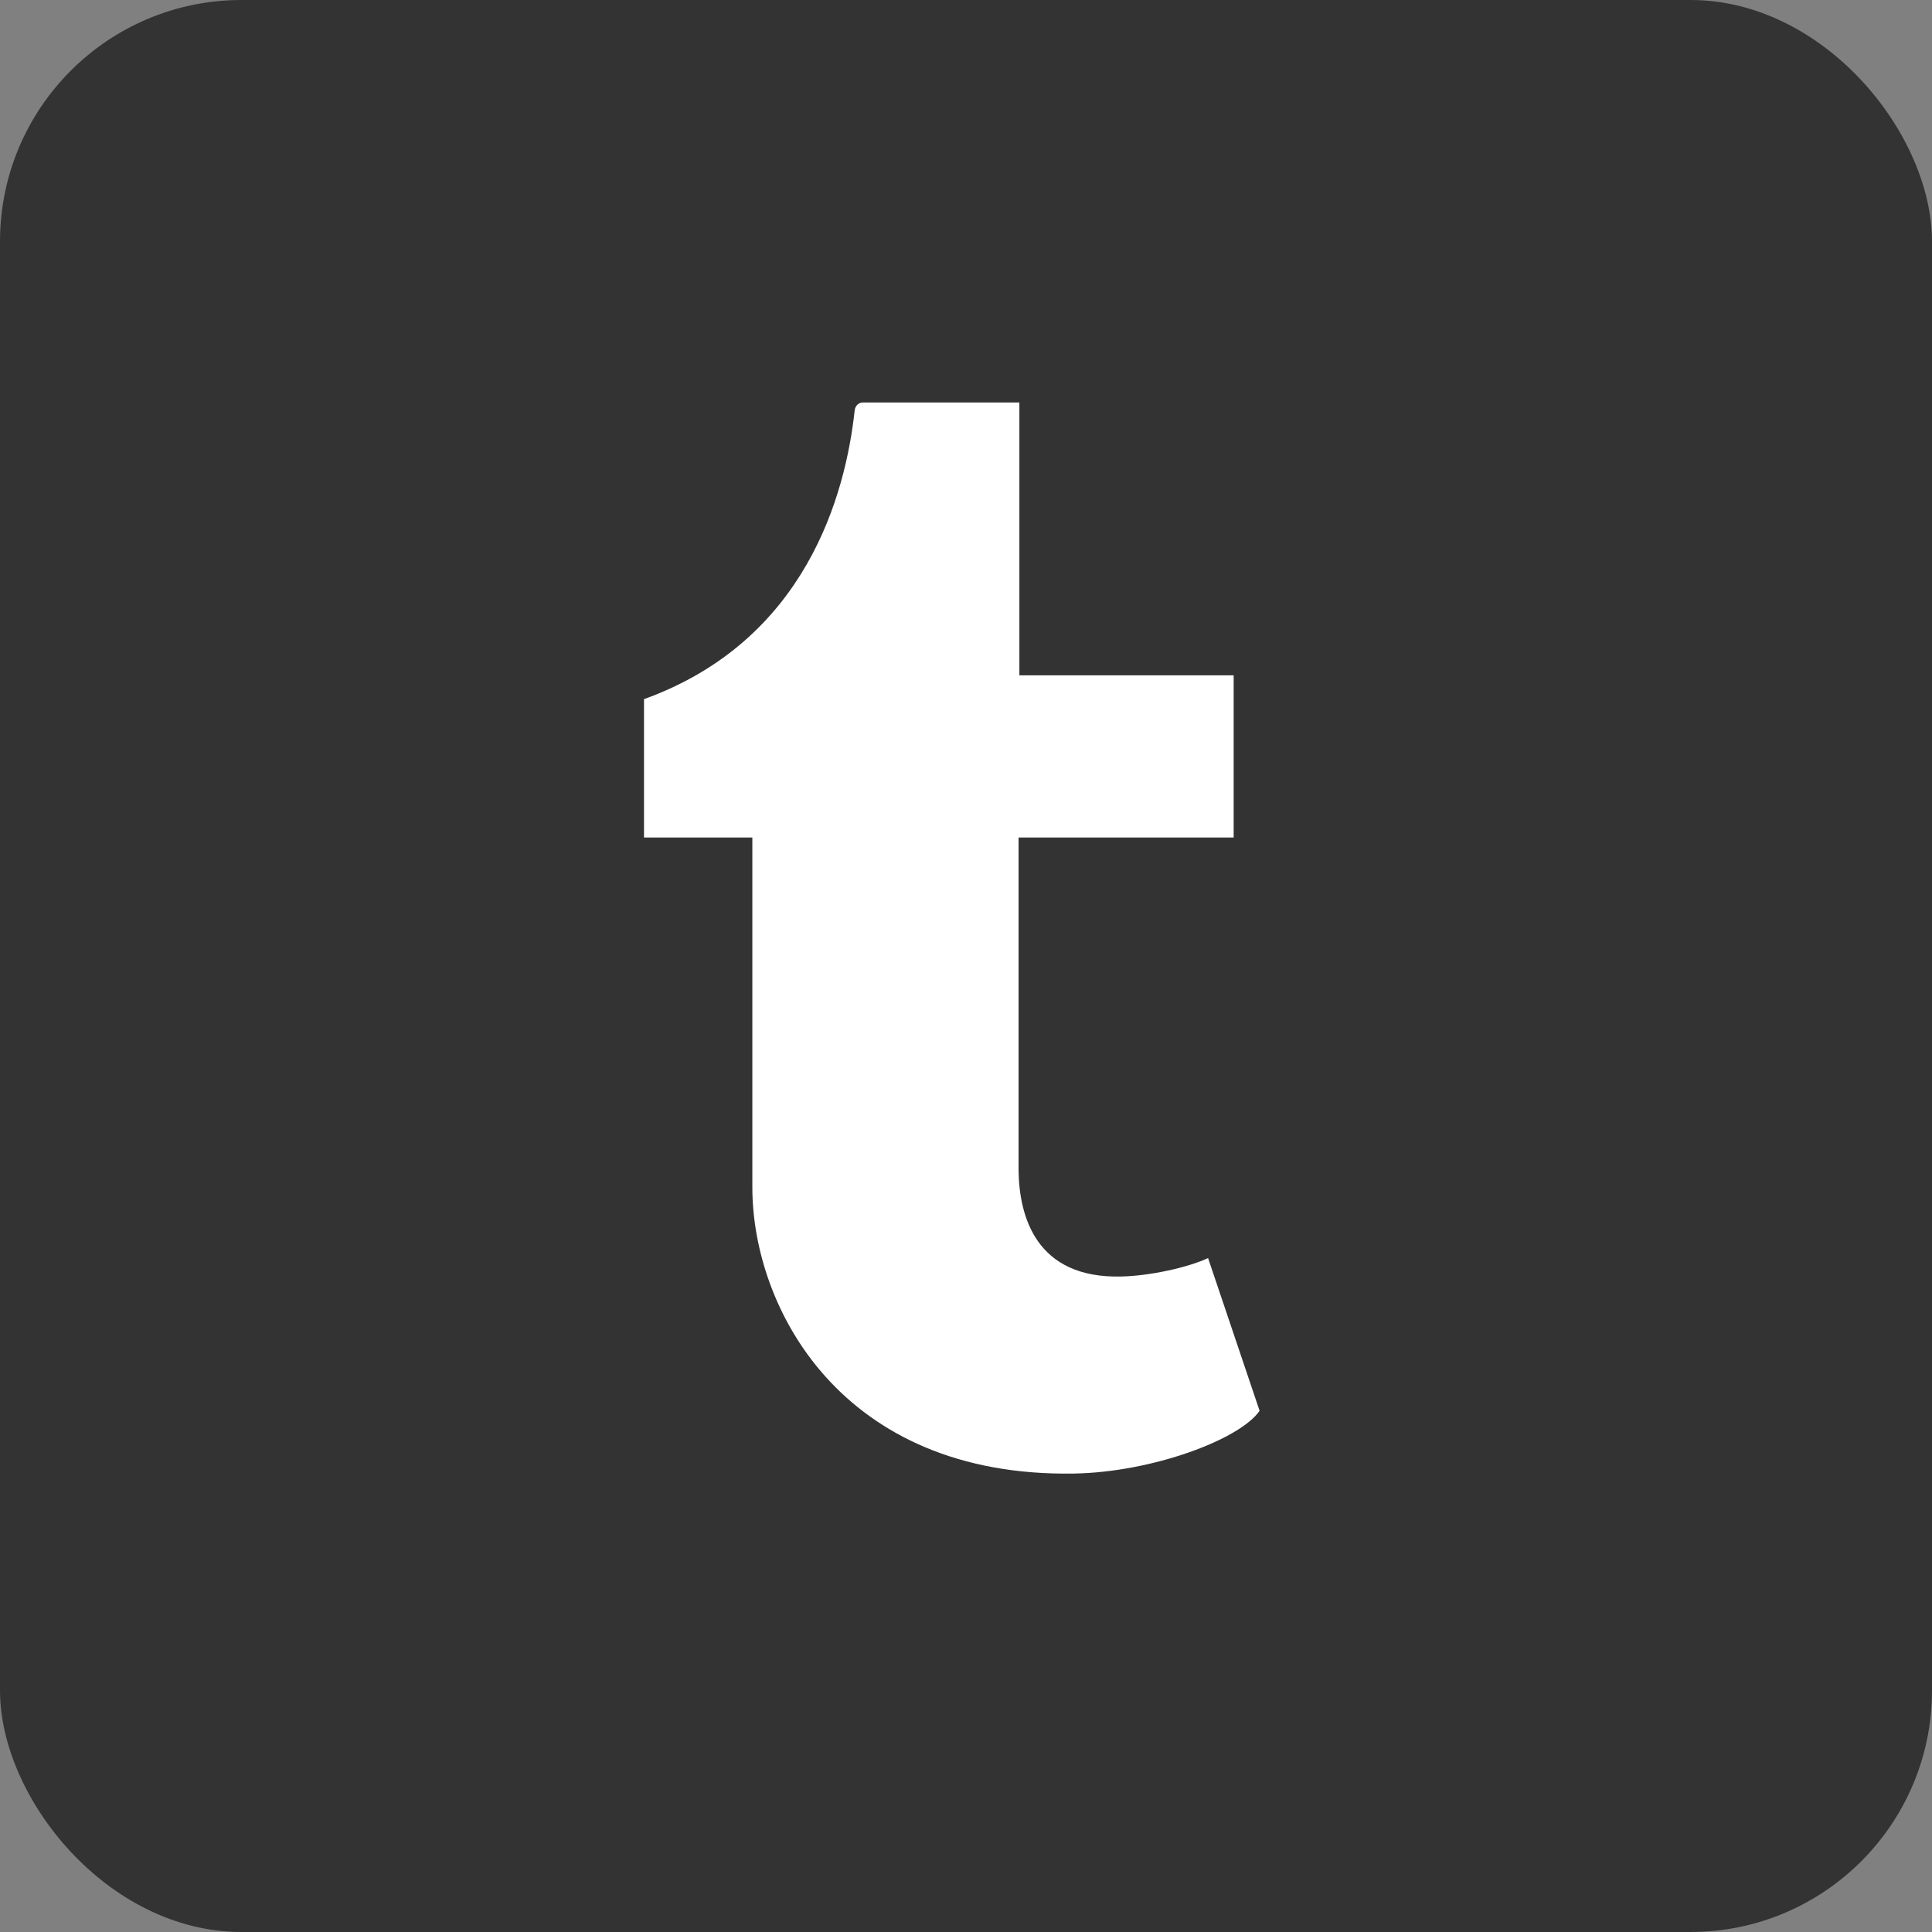 <?xml version="1.0" encoding="UTF-8" standalone="no"?>
<svg width="24px" height="24px" viewBox="0 0 24 24" version="1.1" xmlns="http://www.w3.org/2000/svg" xmlns:xlink="http://www.w3.org/1999/xlink" xmlns:sketch="http://www.bohemiancoding.com/sketch/ns">
    <rect x="0" y="0" width="24" height="24" fill="#808080" stroke="none"/>
    <!-- Generator: Sketch 3.2.2 (9983) - http://www.bohemiancoding.com/sketch -->
    <title>icon-tumblr</title>
    <desc>Created with Sketch.</desc>
    <defs></defs>
    <g id="Site" stroke="none" stroke-width="1" fill="none" fill-rule="evenodd" sketch:type="MSPage">
        <g id="Middle-Aligned" sketch:type="MSArtboardGroup" transform="translate(-226, -402)">
            <g id="Sidebar" sketch:type="MSLayerGroup" transform="translate(140, 90)">
                <g id="Social" transform="translate(0, 312)" sketch:type="MSShapeGroup">
                    <g id="icon-tumblr" transform="translate(86, 0)">
                        <rect id="Social-Bg" fill="#333333" x="0" y="0" width="24" height="24" rx="3"></rect>
                        <path d="M15.007,15.628 C14.759,15.745 14.286,15.849 13.933,15.857 C12.868,15.886 12.662,15.109 12.653,14.545 L12.653,10.404 L15.325,10.404 L15.325,8.389 L12.663,8.389 L12.663,5 L10.713,5 C10.681,5 10.625,5.028 10.617,5.099 C10.504,6.137 10.018,7.957 8,8.685 L8,10.404 L9.346,10.404 L9.346,14.751 C9.346,16.239 10.445,18.354 13.343,18.305 C14.321,18.288 15.407,17.878 15.647,17.525 L15.007,15.628" id="Tumblr-Icon" fill="#FFFFFF"></path>
                    </g>
                </g>
            </g>
        </g>
    </g>
</svg>